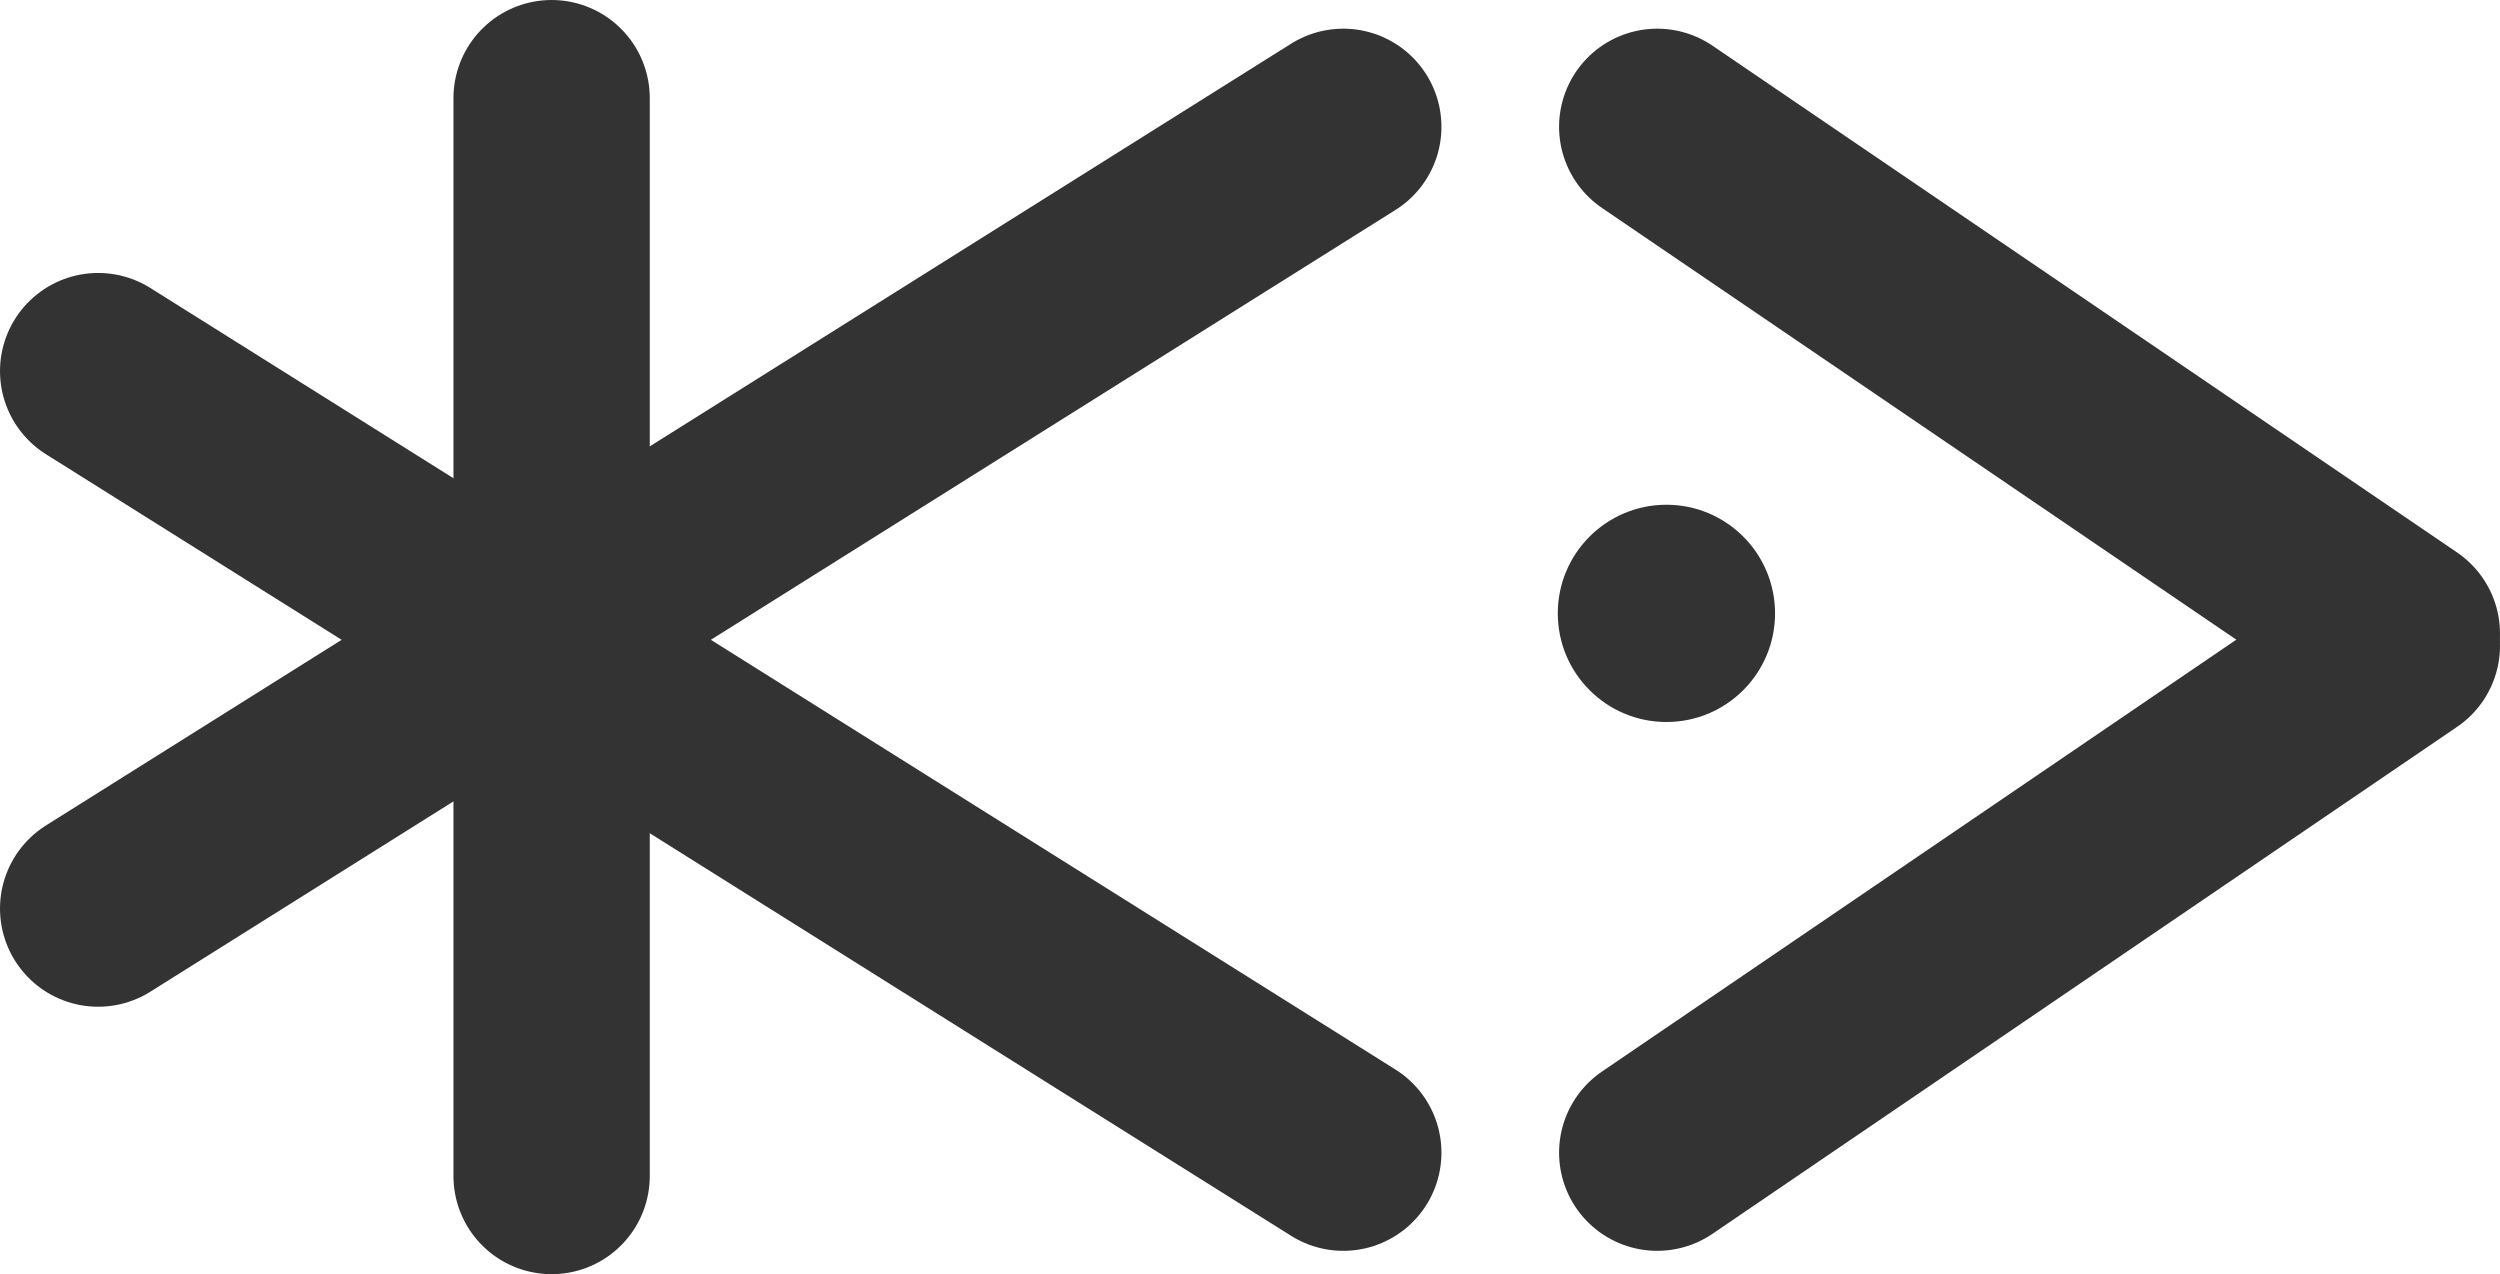 <svg id="logo" xmlns="http://www.w3.org/2000/svg" viewBox="0 0 136.01 69.32"><defs><style>.cls-1{fill:none;stroke:#333;stroke-linecap:round;stroke-miterlimit:10;stroke-width:10.68px;}.cls-2{fill:#333;}</style></defs><title>mark dark</title><line class="cls-1" x1="130.67" y1="35.13" x2="90.16" y2="62.71"/><line class="cls-1" x1="73.08" y1="62.71" x2="5.34" y2="20.19"/><line class="cls-1" x1="30.01" y1="34.87" x2="30.01" y2="63.98"/><line class="cls-1" x1="30.01" y1="5.34" x2="30.01" y2="34.45"/><line class="cls-1" x1="130.67" y1="34.47" x2="90.16" y2="6.9"/><circle class="cls-2" cx="90.66" cy="33.37" r="5.91"/><line class="cls-1" x1="73.08" y1="6.9" x2="5.34" y2="49.43"/></svg>